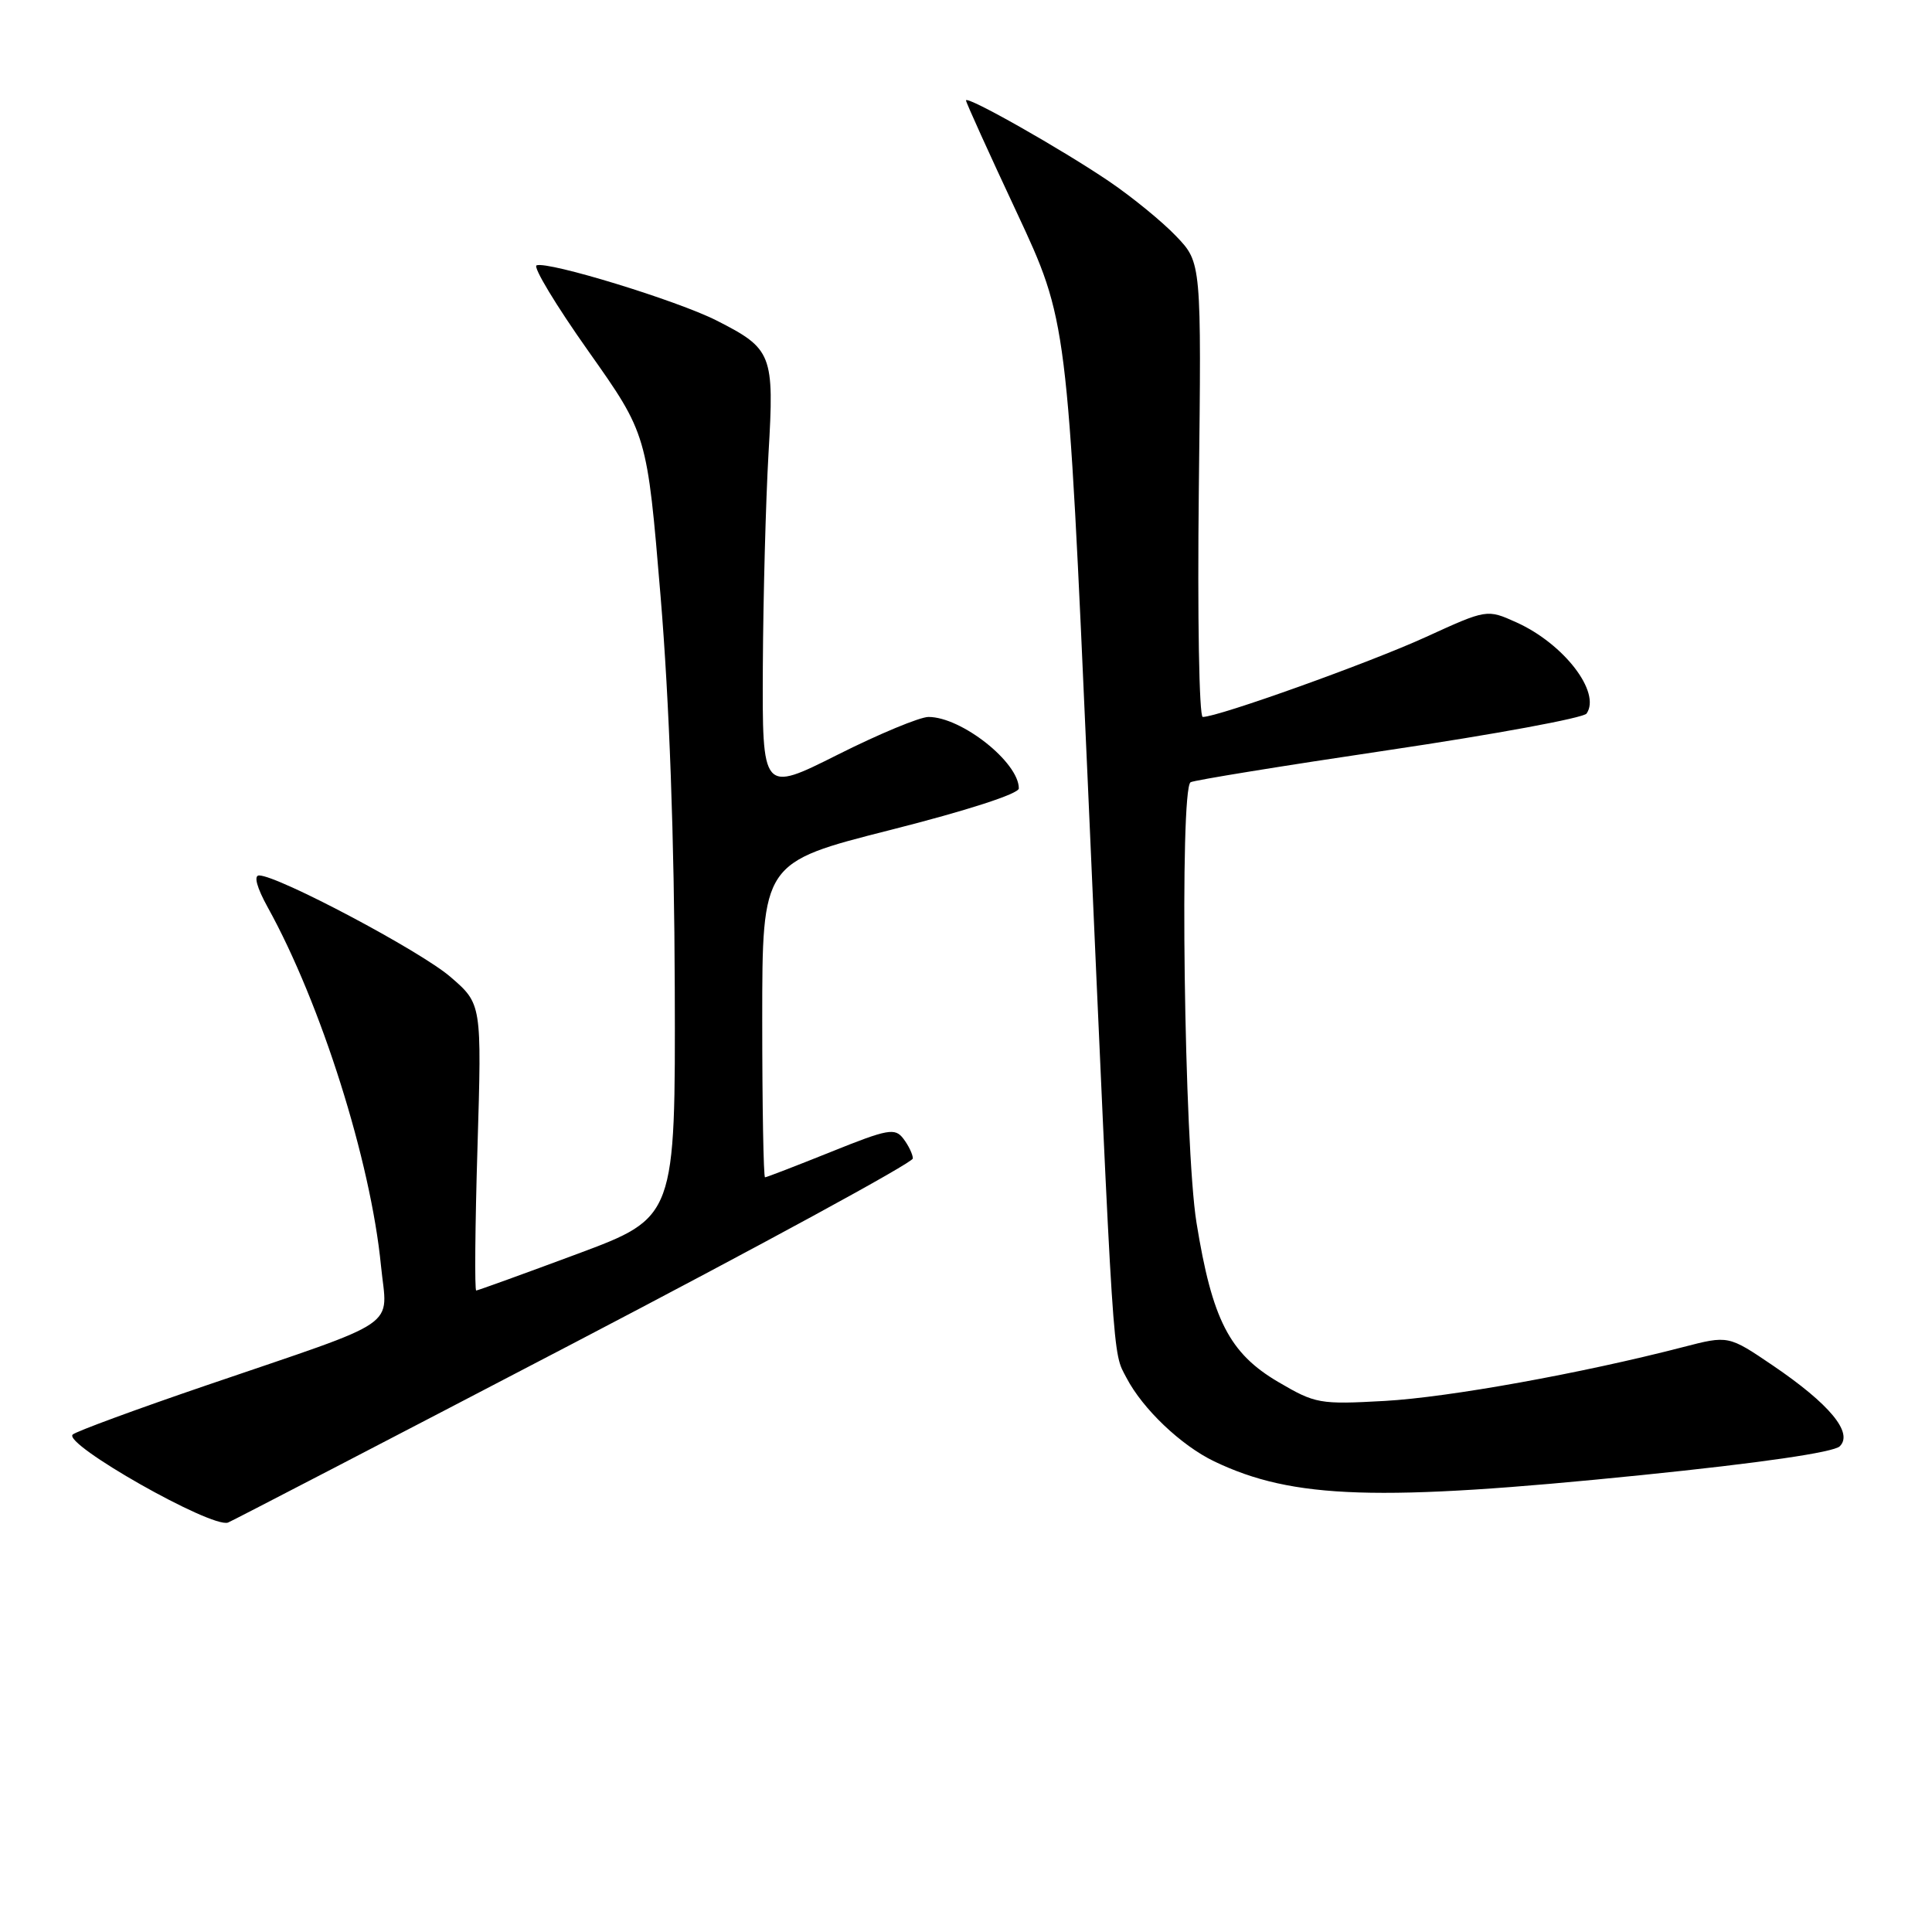 <?xml version="1.0" encoding="UTF-8" standalone="no"?>
<!DOCTYPE svg PUBLIC "-//W3C//DTD SVG 1.1//EN" "http://www.w3.org/Graphics/SVG/1.1/DTD/svg11.dtd" >
<svg xmlns="http://www.w3.org/2000/svg" xmlns:xlink="http://www.w3.org/1999/xlink" version="1.1" viewBox="0 0 256 256">
 <g >
 <path fill="currentColor"
d=" M 75.96 178.00 C 100.72 165.07 120.98 154.05 120.96 153.50 C 120.95 152.95 120.38 151.77 119.70 150.88 C 118.59 149.42 117.68 149.58 110.11 152.63 C 105.50 154.48 101.57 156.00 101.37 156.00 C 101.17 156.00 101.00 146.61 101.00 135.14 C 101.00 114.28 101.00 114.28 118.00 109.97 C 128.15 107.40 135.00 105.18 135.00 104.47 C 135.00 101.01 127.40 95.00 123.03 95.00 C 121.89 95.00 116.47 97.25 110.98 100.01 C 101.00 105.02 101.00 105.02 101.08 88.26 C 101.13 79.04 101.47 66.38 101.83 60.11 C 102.61 46.92 102.33 46.22 94.95 42.47 C 89.72 39.82 72.66 34.59 71.10 35.16 C 70.59 35.35 73.67 40.46 77.95 46.51 C 85.74 57.53 85.74 57.53 87.53 79.01 C 88.69 92.96 89.35 111.17 89.41 130.91 C 89.50 161.31 89.50 161.31 76.50 166.15 C 69.35 168.81 63.32 170.99 63.10 171.00 C 62.88 171.00 62.95 162.45 63.27 152.01 C 63.84 133.02 63.84 133.02 59.67 129.43 C 55.69 126.00 36.82 116.00 34.33 116.00 C 33.59 116.00 34.04 117.63 35.49 120.25 C 42.53 132.97 49.12 153.82 50.48 167.70 C 51.32 176.17 53.63 174.59 27.39 183.55 C 18.10 186.72 10.11 189.66 9.64 190.08 C 8.23 191.30 28.00 202.52 30.21 201.75 C 30.61 201.61 51.19 190.93 75.96 178.00 Z  M 217.50 195.46 C 233.33 193.85 242.97 192.44 243.78 191.64 C 245.59 189.85 242.44 186.05 234.92 180.94 C 229.02 176.94 229.02 176.94 223.00 178.50 C 209.60 181.97 192.00 185.15 183.50 185.63 C 174.85 186.11 174.30 186.01 169.36 183.11 C 162.90 179.31 160.62 174.86 158.54 162.00 C 156.91 151.92 156.28 104.56 157.76 103.65 C 158.18 103.39 169.99 101.47 184.01 99.39 C 198.03 97.31 209.83 95.13 210.23 94.55 C 212.17 91.74 207.23 85.31 200.94 82.47 C 197.03 80.71 197.03 80.71 188.93 84.41 C 181.50 87.81 161.43 95.00 159.37 95.00 C 158.89 95.00 158.66 81.66 158.85 64.90 C 159.20 34.80 159.20 34.80 155.85 31.30 C 154.01 29.37 150.03 26.12 147.00 24.06 C 140.71 19.79 128.00 12.59 128.00 13.31 C 128.00 13.57 131.02 20.24 134.72 28.14 C 141.43 42.50 141.43 42.50 144.13 103.50 C 147.61 182.27 147.40 179.00 149.26 182.56 C 151.41 186.69 156.50 191.53 160.89 193.64 C 171.33 198.64 182.58 199.01 217.50 195.46 Z "/>
</g>
</svg>